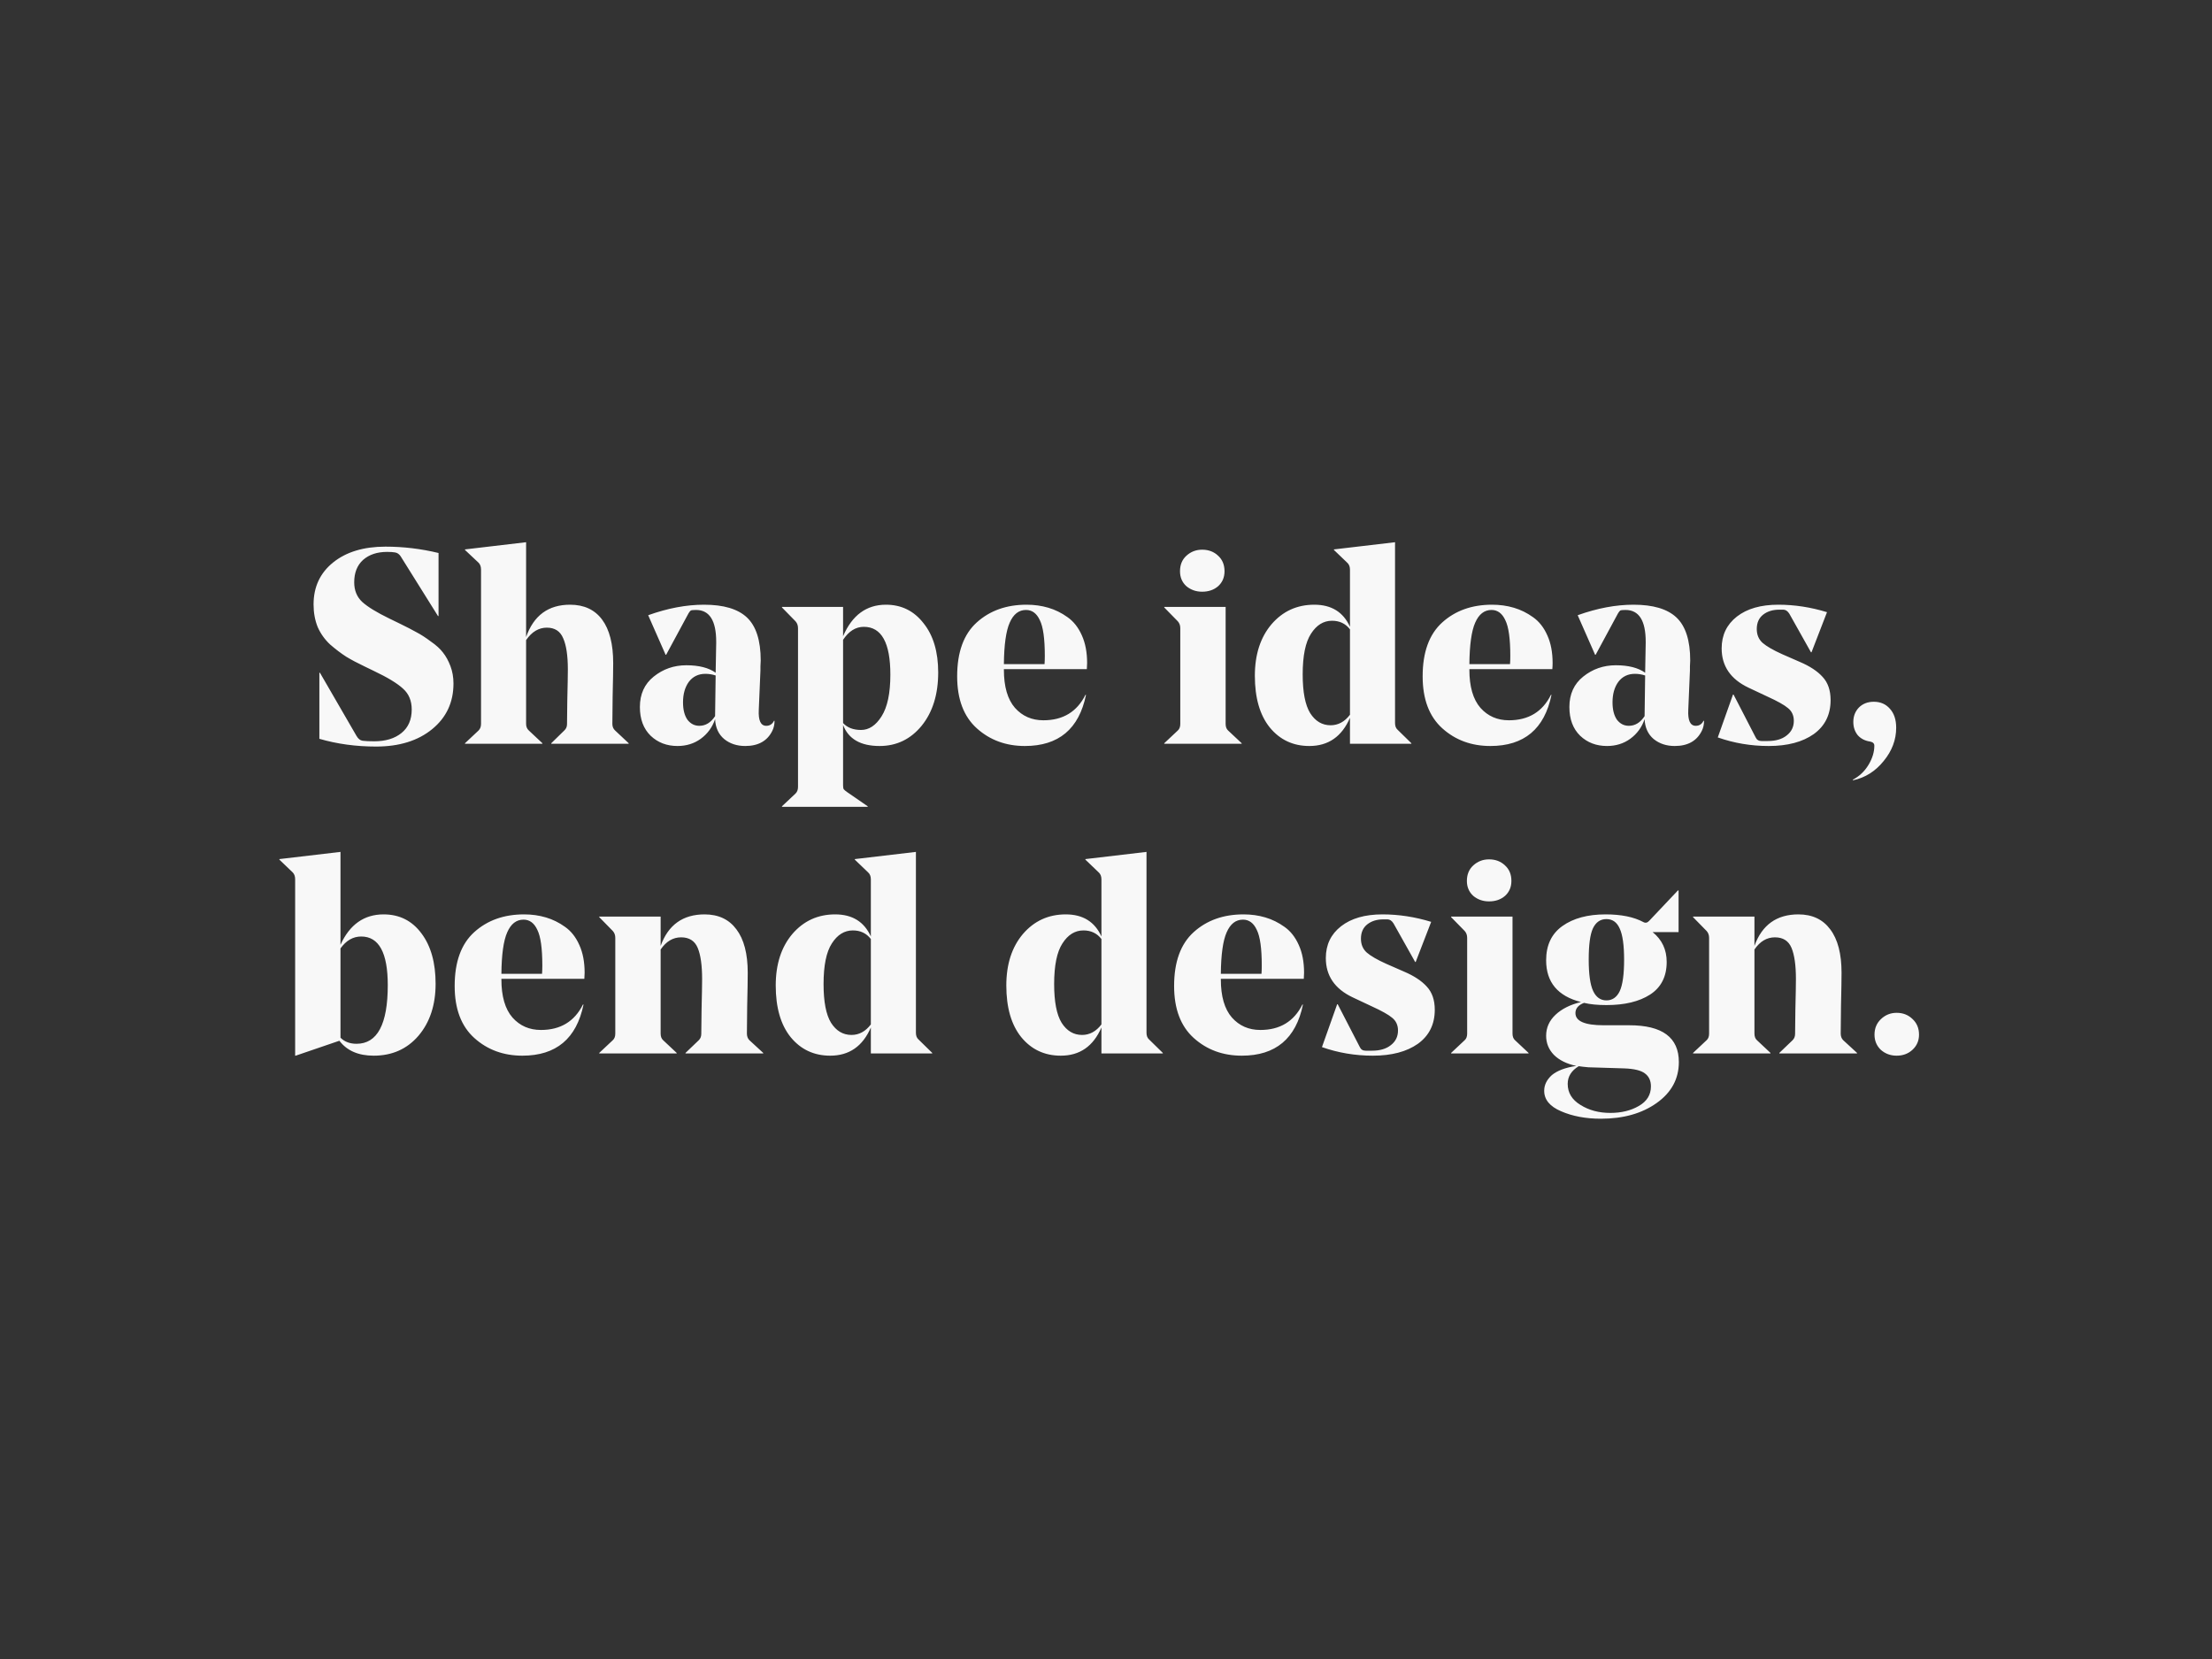 <svg width="1600" height="1200" viewBox="0 0 1600 1200" fill="none" xmlns="http://www.w3.org/2000/svg">
<rect x="0" y="0" width="1600" height="1200" fill="#333333" stroke="none"/>
<path d="M328.011 494.4C328.011 508 322.878 519 312.611 527.4C302.344 535.8 288.811 540 272.011 540C257.478 540 243.811 538.133 231.011 534.4V486.6H231.411L257.811 532.2C259.011 534.333 260.478 535.533 262.211 535.8C264.211 536.067 267.011 536.2 270.611 536.2C278.878 536.2 285.478 534.2 290.411 530.2C295.344 526.2 297.811 520.533 297.811 513.2C297.811 506.933 295.744 501.933 291.611 498.2C287.478 494.333 280.344 490 270.211 485.2L264.011 482.2C258.678 479.667 254.144 477.267 250.411 475C246.678 472.6 242.811 469.667 238.811 466.2C234.944 462.6 231.944 458.4 229.811 453.6C227.811 448.667 226.811 443.2 226.811 437.2C226.811 424.533 231.544 414.4 241.011 406.8C250.478 399.2 263.078 395.4 278.811 395.4C291.744 395.4 304.544 396.933 317.211 400V445.6H316.811L289.811 402.4C288.744 400.8 287.411 399.867 285.811 399.6C284.344 399.333 282.411 399.2 280.011 399.2C272.811 399.2 267.011 401.133 262.611 405C258.344 408.867 256.211 414.267 256.211 421.2C256.211 427.067 258.144 431.8 262.011 435.4C266.011 439 272.544 443 281.611 447.4L289.011 451C294.211 453.533 298.344 455.667 301.411 457.4C304.478 459 307.878 461.2 311.611 464C315.478 466.667 318.411 469.333 320.411 472C322.544 474.667 324.344 477.933 325.811 481.8C327.278 485.667 328.011 489.867 328.011 494.4ZM443.539 479.6C443.539 484.4 443.406 492.4 443.139 503.6C443.006 514.667 442.939 521.333 442.939 523.6C442.939 525.6 443.606 527.2 444.939 528.4L454.739 537.6V538H398.739V537.6L408.139 528.4C409.472 527.2 410.139 525.667 410.139 523.8C410.139 523.4 410.206 517.667 410.339 506.6C410.606 495.4 410.739 487.933 410.739 484.2C410.739 474.2 409.606 466.667 407.339 461.6C405.206 456.533 401.272 454 395.539 454C389.672 454 384.672 457 380.539 463V523.6C380.539 525.6 381.206 527.2 382.539 528.4L392.339 537.6V538H336.339V537.6L346.139 528.4C347.339 527.2 347.939 525.6 347.939 523.6V412C347.939 409.867 347.339 408.2 346.139 407L336.339 397.8V397.4L380.539 392.2V460.8C386.006 445.2 396.606 437.4 412.339 437.4C422.472 437.4 430.206 441 435.539 448.2C440.872 455.4 443.539 465.867 443.539 479.6ZM550.247 477.8C550.247 478.6 550.18 480 550.047 482C550.047 483.867 550.047 484.867 550.047 485L548.847 513.4C548.447 521.133 550.247 525 554.247 525C556.78 525 558.647 523.8 559.847 521.4H560.247C560.247 524.067 559.714 526.467 558.647 528.6C555.047 535.933 548.514 539.6 539.047 539.6C533.047 539.6 527.98 537.933 523.847 534.6C519.714 531.133 517.514 526.333 517.247 520.2C515.247 526.067 511.78 530.8 506.847 534.4C502.047 537.867 496.447 539.6 490.047 539.6C482.314 539.6 475.847 537.133 470.647 532.2C465.447 527.133 462.847 520.2 462.847 511.4C462.847 502.067 466.18 494.733 472.847 489.4C479.647 483.933 487.514 481.2 496.447 481.2C505.514 481.2 512.58 483 517.647 486.6L518.047 465.2V464.2C518.047 448.867 513.18 441.2 503.447 441.2C501.447 441.2 500.18 441.333 499.647 441.6C499.247 441.867 498.714 442.533 498.047 443.6L481.847 473.6H481.447L468.847 445C482.98 439.933 496.447 437.4 509.247 437.4C523.38 437.4 533.714 440.467 540.247 446.6C546.914 452.867 550.247 463.267 550.247 477.8ZM510.247 487.4C505.18 487.4 501.18 489.333 498.247 493.2C495.447 497.067 494.047 502 494.047 508C494.047 513.333 495.114 517.533 497.247 520.6C499.514 523.533 502.38 525 505.847 525C510.38 525 514.18 522.667 517.247 518V517.8L517.647 488.6C515.247 487.8 512.78 487.4 510.247 487.4ZM577.223 569.2V454.4C577.223 452.4 576.623 450.733 575.423 449.4L565.623 439.4V439H609.823V460.2C616.357 445 626.69 437.4 640.823 437.4C652.023 437.4 661.09 441.867 668.023 450.8C675.09 459.6 678.623 471.467 678.623 486.4C678.623 502.267 674.623 515.133 666.623 525C658.623 534.733 648.49 539.6 636.223 539.6C622.49 539.6 613.69 534.533 609.823 524.4V568C609.823 569.333 609.957 570.267 610.223 570.8C610.623 571.333 611.49 572.067 612.823 573L627.623 583.2V583.6H565.623V583.2L575.423 574C576.623 572.8 577.223 571.2 577.223 569.2ZM624.823 453.4C618.957 453.4 613.957 456.533 609.823 462.8V523C612.89 526.333 617.223 528 622.823 528C628.557 528 633.49 524.733 637.623 518.2C641.89 511.533 644.023 501.467 644.023 488C644.023 464.933 637.623 453.4 624.823 453.4ZM786.141 484H726.141V484.4C726.141 496.667 728.807 505.867 734.141 512C739.474 518 746.341 521 754.741 521C768.874 521 779.007 514.867 785.141 502.6H785.541C780.474 527.267 765.741 539.6 741.341 539.6C727.607 539.6 716.007 535.333 706.541 526.8C697.074 518.267 692.341 505.733 692.341 489.2C692.341 471.733 697.074 458.733 706.541 450.2C716.007 441.667 728.007 437.4 742.541 437.4C748.141 437.4 753.407 438.133 758.341 439.6C763.274 441.067 767.874 443.333 772.141 446.4C776.541 449.467 780.007 453.867 782.541 459.6C785.074 465.2 786.341 471.867 786.341 479.6C786.341 480.933 786.274 482.4 786.141 484ZM742.141 441.2C736.941 441.2 733.007 444.267 730.341 450.4C727.674 456.4 726.274 466.4 726.141 480.4H755.541C755.674 478.667 755.741 476.667 755.741 474.4C755.741 462 754.541 453.4 752.141 448.6C749.874 443.667 746.541 441.2 742.141 441.2ZM869.533 428C865.133 428 861.333 426.667 858.133 424C855.066 421.2 853.533 417.6 853.533 413.2C853.533 408.533 855.066 404.8 858.133 402C861.333 399.067 865.133 397.6 869.533 397.6C874.199 397.6 878.066 399.067 881.133 402C884.199 404.8 885.733 408.533 885.733 413.2C885.733 417.6 884.199 421.2 881.133 424C878.066 426.667 874.199 428 869.533 428ZM842.133 439H886.533V523.6C886.533 525.733 887.133 527.333 888.333 528.4L898.133 537.6V538H842.133V537.6L851.933 528.4C853.133 527.333 853.733 525.733 853.733 523.6V454.4C853.733 452.4 853.133 450.733 851.933 449.4L842.133 439.4V439ZM1009.07 392.2V523C1009.07 525.133 1009.67 526.733 1010.87 527.8L1020.87 537.6V538H976.47V519.2C970.604 532.8 960.804 539.6 947.07 539.6C935.337 539.6 925.804 535.133 918.47 526.2C911.27 517.267 907.67 504.8 907.67 488.8C907.67 473.467 911.67 461.067 919.67 451.6C927.804 442.133 938.137 437.4 950.67 437.4C963.07 437.4 971.67 442.733 976.47 453.4V412C976.47 409.867 975.804 408.2 974.47 407L964.87 397.8V397.4L1009.07 392.2ZM962.47 524.6C967.937 524.6 972.604 522.067 976.47 517V455.2C973.27 451.067 968.937 449 963.47 449C957.337 449 952.27 452.133 948.27 458.4C944.27 464.533 942.27 474.333 942.27 487.8C942.27 500.6 944.07 509.933 947.67 515.8C951.404 521.667 956.337 524.6 962.47 524.6ZM1122.84 484H1062.84V484.4C1062.84 496.667 1065.51 505.867 1070.84 512C1076.18 518 1083.04 521 1091.44 521C1105.58 521 1115.71 514.867 1121.84 502.6H1122.24C1117.18 527.267 1102.44 539.6 1078.04 539.6C1064.31 539.6 1052.71 535.333 1043.24 526.8C1033.78 518.267 1029.04 505.733 1029.04 489.2C1029.04 471.733 1033.78 458.733 1043.24 450.2C1052.71 441.667 1064.71 437.4 1079.24 437.4C1084.84 437.4 1090.11 438.133 1095.04 439.6C1099.98 441.067 1104.58 443.333 1108.84 446.4C1113.24 449.467 1116.71 453.867 1119.24 459.6C1121.78 465.2 1123.04 471.867 1123.04 479.6C1123.04 480.933 1122.98 482.4 1122.84 484ZM1078.84 441.2C1073.64 441.2 1069.71 444.267 1067.04 450.4C1064.38 456.4 1062.98 466.4 1062.84 480.4H1092.24C1092.38 478.667 1092.44 476.667 1092.44 474.4C1092.44 462 1091.24 453.4 1088.84 448.6C1086.58 443.667 1083.24 441.2 1078.84 441.2ZM1222.58 477.8C1222.58 478.6 1222.52 480 1222.38 482C1222.38 483.867 1222.38 484.867 1222.38 485L1221.18 513.4C1220.78 521.133 1222.58 525 1226.58 525C1229.12 525 1230.98 523.8 1232.18 521.4H1232.58C1232.58 524.067 1232.05 526.467 1230.98 528.6C1227.38 535.933 1220.85 539.6 1211.38 539.6C1205.38 539.6 1200.32 537.933 1196.18 534.6C1192.05 531.133 1189.85 526.333 1189.58 520.2C1187.58 526.067 1184.12 530.8 1179.18 534.4C1174.38 537.867 1168.78 539.6 1162.38 539.6C1154.65 539.6 1148.18 537.133 1142.98 532.2C1137.78 527.133 1135.18 520.2 1135.18 511.4C1135.18 502.067 1138.52 494.733 1145.18 489.4C1151.98 483.933 1159.85 481.2 1168.78 481.2C1177.85 481.2 1184.92 483 1189.98 486.6L1190.38 465.2V464.2C1190.38 448.867 1185.52 441.2 1175.78 441.2C1173.78 441.2 1172.52 441.333 1171.98 441.6C1171.58 441.867 1171.05 442.533 1170.38 443.6L1154.18 473.6H1153.78L1141.18 445C1155.32 439.933 1168.78 437.4 1181.58 437.4C1195.72 437.4 1206.05 440.467 1212.58 446.6C1219.25 452.867 1222.58 463.267 1222.58 477.8ZM1182.58 487.4C1177.52 487.4 1173.52 489.333 1170.58 493.2C1167.78 497.067 1166.38 502 1166.38 508C1166.38 513.333 1167.45 517.533 1169.58 520.6C1171.85 523.533 1174.72 525 1178.18 525C1182.72 525 1186.52 522.667 1189.58 518V517.8L1189.98 488.6C1187.58 487.8 1185.12 487.4 1182.58 487.4ZM1297.52 521.4C1297.52 517.533 1296.12 514.467 1293.32 512.2C1290.66 509.933 1285.66 507.133 1278.32 503.8L1264.72 497.4C1251.79 491.267 1245.32 481.8 1245.32 469C1245.32 459.4 1248.99 451.733 1256.32 446C1263.66 440.267 1273.66 437.4 1286.32 437.4C1298.06 437.4 1309.79 439.2 1321.52 442.8L1310.32 471.8H1309.92L1294.32 444C1293.12 442 1291.59 441 1289.72 441H1286.92C1282.26 441 1278.39 442.2 1275.32 444.6C1272.26 447 1270.72 450.467 1270.72 455C1270.72 459.133 1272.12 462.467 1274.92 465C1277.86 467.533 1282.59 470.267 1289.12 473.2L1301.92 478.8C1309.12 481.867 1314.59 485.467 1318.32 489.6C1322.19 493.733 1324.12 499.333 1324.12 506.4C1324.12 516.933 1320.06 525.133 1311.92 531C1303.79 536.733 1292.92 539.6 1279.32 539.6C1266.52 539.6 1254.26 537.533 1242.52 533.4L1253.52 502.4H1253.92L1269.92 533.4C1270.72 535.133 1272.12 536 1274.12 536H1278.72C1284.46 536 1288.99 534.667 1292.32 532C1295.79 529.333 1297.52 525.8 1297.52 521.4ZM1340.36 564.4L1340.16 564C1344.96 561.467 1348.76 557.867 1351.56 553.2C1354.36 548.533 1355.76 543.933 1355.76 539.4C1355.76 537.8 1354.76 536.8 1352.76 536.4C1349.02 535.867 1346.02 534.333 1343.76 531.8C1341.62 529.133 1340.56 525.933 1340.56 522.2C1340.56 518.067 1341.89 514.6 1344.56 511.8C1347.36 509 1350.96 507.6 1355.36 507.6C1360.16 507.6 1364.02 509.267 1366.96 512.6C1370.02 515.933 1371.56 520.533 1371.56 526.4C1371.56 535.067 1368.56 543.067 1362.56 550.4C1356.56 557.867 1349.16 562.533 1340.36 564.4ZM246.284 616.2V683.4C252.95 668.733 263.35 661.4 277.484 661.4C288.95 661.4 298.084 666 304.884 675.2C311.684 684.267 315.084 696.4 315.084 711.6C315.084 726.933 310.95 739.467 302.684 749.2C294.417 758.8 283.617 763.6 270.284 763.6C259.217 763.6 250.95 760 245.484 752.8L213.884 763.6H213.484V636C213.484 633.867 212.884 632.2 211.684 631L202.084 621.8V621.4L246.284 616.2ZM261.284 677.4C255.417 677.4 250.417 680.267 246.284 686V750.6C249.217 753.533 253.084 755 257.884 755C272.95 755 280.484 740.867 280.484 712.6C280.484 689.133 274.084 677.4 261.284 677.4ZM422.676 708H362.676V708.4C362.676 720.667 365.342 729.867 370.676 736C376.009 742 382.876 745 391.276 745C405.409 745 415.542 738.867 421.676 726.6H422.076C417.009 751.267 402.276 763.6 377.876 763.6C364.142 763.6 352.542 759.333 343.076 750.8C333.609 742.267 328.876 729.733 328.876 713.2C328.876 695.733 333.609 682.733 343.076 674.2C352.542 665.667 364.542 661.4 379.076 661.4C384.676 661.4 389.942 662.133 394.876 663.6C399.809 665.067 404.409 667.333 408.676 670.4C413.076 673.467 416.542 677.867 419.076 683.6C421.609 689.2 422.876 695.867 422.876 703.6C422.876 704.933 422.809 706.4 422.676 708ZM378.676 665.2C373.476 665.2 369.542 668.267 366.876 674.4C364.209 680.4 362.809 690.4 362.676 704.4H392.076C392.209 702.667 392.276 700.667 392.276 698.4C392.276 686 391.076 677.4 388.676 672.6C386.409 667.667 383.076 665.2 378.676 665.2ZM540.857 703.6C540.857 708.4 540.724 716.4 540.457 727.6C540.324 738.667 540.257 745.333 540.257 747.6C540.257 749.6 540.857 751.2 542.057 752.4L552.057 761.6V762H495.857V761.6L505.457 752.4C506.657 751.2 507.257 749.667 507.257 747.8C507.257 747.4 507.324 741.667 507.457 730.6C507.724 719.4 507.857 711.933 507.857 708.2C507.857 698.2 506.79 690.667 504.657 685.6C502.524 680.533 498.524 678 492.657 678C486.79 678 481.857 680.933 477.857 686.8V747.6C477.857 749.733 478.457 751.333 479.657 752.4L489.457 761.6V762H433.457V761.6L443.257 752.4C444.457 751.333 445.057 749.733 445.057 747.6V678.4C445.057 676.4 444.457 674.733 443.257 673.4L433.457 663.4V663H477.857V684.2C483.324 669 493.924 661.4 509.657 661.4C519.657 661.4 527.324 665 532.657 672.2C538.124 679.4 540.857 689.867 540.857 703.6ZM662.504 616.2V747C662.504 749.133 663.104 750.733 664.304 751.8L674.304 761.6V762H629.904V743.2C624.037 756.8 614.237 763.6 600.504 763.6C588.771 763.6 579.237 759.133 571.904 750.2C564.704 741.267 561.104 728.8 561.104 712.8C561.104 697.467 565.104 685.067 573.104 675.6C581.237 666.133 591.571 661.4 604.104 661.4C616.504 661.4 625.104 666.733 629.904 677.4V636C629.904 633.867 629.237 632.2 627.904 631L618.304 621.8V621.4L662.504 616.2ZM615.904 748.6C621.371 748.6 626.037 746.067 629.904 741V679.2C626.704 675.067 622.371 673 616.904 673C610.771 673 605.704 676.133 601.704 682.4C597.704 688.533 595.704 698.333 595.704 711.8C595.704 724.6 597.504 733.933 601.104 739.8C604.837 745.667 609.771 748.6 615.904 748.6ZM829.293 616.2V747C829.293 749.133 829.893 750.733 831.093 751.8L841.093 761.6V762H796.693V743.2C790.826 756.8 781.026 763.6 767.293 763.6C755.56 763.6 746.026 759.133 738.693 750.2C731.493 741.267 727.893 728.8 727.893 712.8C727.893 697.467 731.893 685.067 739.893 675.6C748.026 666.133 758.36 661.4 770.893 661.4C783.293 661.4 791.893 666.733 796.693 677.4V636C796.693 633.867 796.026 632.2 794.693 631L785.093 621.8V621.4L829.293 616.2ZM782.693 748.6C788.16 748.6 792.826 746.067 796.693 741V679.2C793.493 675.067 789.16 673 783.693 673C777.56 673 772.493 676.133 768.493 682.4C764.493 688.533 762.493 698.333 762.493 711.8C762.493 724.6 764.293 733.933 767.893 739.8C771.626 745.667 776.56 748.6 782.693 748.6ZM943.066 708H883.066V708.4C883.066 720.667 885.733 729.867 891.066 736C896.4 742 903.266 745 911.666 745C925.8 745 935.933 738.867 942.066 726.6H942.466C937.4 751.267 922.666 763.6 898.266 763.6C884.533 763.6 872.933 759.333 863.466 750.8C854 742.267 849.266 729.733 849.266 713.2C849.266 695.733 854 682.733 863.466 674.2C872.933 665.667 884.933 661.4 899.466 661.4C905.066 661.4 910.333 662.133 915.266 663.6C920.2 665.067 924.8 667.333 929.066 670.4C933.466 673.467 936.933 677.867 939.466 683.6C942 689.2 943.266 695.867 943.266 703.6C943.266 704.933 943.2 706.4 943.066 708ZM899.066 665.2C893.866 665.2 889.933 668.267 887.266 674.4C884.6 680.4 883.2 690.4 883.066 704.4H912.466C912.6 702.667 912.666 700.667 912.666 698.4C912.666 686 911.466 677.4 909.066 672.6C906.8 667.667 903.466 665.2 899.066 665.2ZM1011.21 745.4C1011.21 741.533 1009.81 738.467 1007.01 736.2C1004.34 733.933 999.339 731.133 992.005 727.8L978.405 721.4C965.472 715.267 959.005 705.8 959.005 693C959.005 683.4 962.672 675.733 970.005 670C977.339 664.267 987.339 661.4 1000.01 661.4C1011.74 661.4 1023.47 663.2 1035.21 666.8L1024.01 695.8H1023.61L1008.01 668C1006.81 666 1005.27 665 1003.41 665H1000.61C995.939 665 992.072 666.2 989.005 668.6C985.939 671 984.405 674.467 984.405 679C984.405 683.133 985.805 686.467 988.605 689C991.539 691.533 996.272 694.267 1002.81 697.2L1015.61 702.8C1022.81 705.867 1028.27 709.467 1032.01 713.6C1035.87 717.733 1037.81 723.333 1037.81 730.4C1037.81 740.933 1033.74 749.133 1025.61 755C1017.47 760.733 1006.61 763.6 993.005 763.6C980.205 763.6 967.939 761.533 956.205 757.4L967.205 726.4H967.605L983.605 757.4C984.405 759.133 985.805 760 987.805 760H992.405C998.139 760 1002.67 758.667 1006.01 756C1009.47 753.333 1011.21 749.8 1011.21 745.4ZM1077.04 652C1072.64 652 1068.84 650.667 1065.64 648C1062.58 645.2 1061.04 641.6 1061.04 637.2C1061.04 632.533 1062.58 628.8 1065.64 626C1068.84 623.067 1072.64 621.6 1077.04 621.6C1081.71 621.6 1085.58 623.067 1088.64 626C1091.71 628.8 1093.24 632.533 1093.24 637.2C1093.24 641.6 1091.71 645.2 1088.64 648C1085.58 650.667 1081.71 652 1077.04 652ZM1049.64 663H1094.04V747.6C1094.04 749.733 1094.64 751.333 1095.84 752.4L1105.64 761.6V762H1049.64V761.6L1059.44 752.4C1060.64 751.333 1061.24 749.733 1061.24 747.6V678.4C1061.24 676.4 1060.64 674.733 1059.44 673.4L1049.64 663.4V663ZM1118.36 694.6C1118.36 683.667 1122.29 675.4 1130.16 669.8C1138.03 664.2 1148.43 661.4 1161.36 661.4C1172.69 661.4 1181.83 663.267 1188.76 667C1190.23 667.8 1191.63 667.467 1192.96 666L1213.76 644L1214.16 644.2V674.2H1195.36C1202.16 679.667 1205.56 686.867 1205.56 695.8C1205.56 706.333 1201.56 714.2 1193.56 719.4C1185.69 724.467 1175.16 727 1161.96 727C1155.56 727 1150.16 726.467 1145.76 725.4C1141.63 727 1139.56 729.467 1139.56 732.8C1139.56 738.667 1146.36 741.6 1159.96 741.6H1178.56C1202.43 741.6 1214.36 750.467 1214.36 768.2C1214.36 780.333 1209.03 790.2 1198.36 797.8C1187.69 805.4 1174.23 809.2 1157.96 809.2C1147.03 809.2 1137.43 807.4 1129.16 803.8C1121.03 800.333 1116.96 795.4 1116.96 789C1116.96 784.733 1118.83 780.933 1122.56 777.6C1126.43 774.4 1132.29 772.2 1140.16 771C1133.23 769.533 1127.83 766.867 1123.96 763C1120.23 759.133 1118.36 754.533 1118.36 749.2C1118.36 743.333 1120.63 738.267 1125.16 734C1129.69 729.733 1135.83 726.667 1143.56 724.8C1126.76 720.533 1118.36 710.467 1118.36 694.6ZM1148.96 772C1145.89 771.733 1143.56 771.467 1141.96 771.2C1136.63 774.4 1133.96 778.667 1133.96 784C1133.96 790.4 1137.03 795.467 1143.16 799.2C1149.29 803.067 1156.49 805 1164.76 805C1172.76 805 1179.63 803.333 1185.36 800C1191.23 796.667 1194.16 791.933 1194.16 785.8C1194.16 781.667 1192.69 778.533 1189.76 776.4C1186.96 774.267 1182.03 773.067 1174.96 772.8L1148.96 772ZM1149.16 694C1149.16 704.667 1150.23 712.267 1152.36 716.8C1154.49 721.333 1157.69 723.6 1161.96 723.6C1166.23 723.6 1169.43 721.4 1171.56 717C1173.69 712.467 1174.76 704.867 1174.76 694.2C1174.76 683.667 1173.69 676.133 1171.56 671.6C1169.56 667.067 1166.36 664.8 1161.96 664.8C1157.56 664.8 1154.29 667.067 1152.16 671.6C1150.16 676 1149.16 683.467 1149.16 694ZM1332.04 703.6C1332.04 708.4 1331.9 716.4 1331.64 727.6C1331.5 738.667 1331.44 745.333 1331.44 747.6C1331.44 749.6 1332.04 751.2 1333.24 752.4L1343.24 761.6V762H1287.04V761.6L1296.64 752.4C1297.84 751.2 1298.44 749.667 1298.44 747.8C1298.44 747.4 1298.5 741.667 1298.64 730.6C1298.9 719.4 1299.04 711.933 1299.04 708.2C1299.04 698.2 1297.97 690.667 1295.84 685.6C1293.7 680.533 1289.7 678 1283.84 678C1277.97 678 1273.04 680.933 1269.04 686.8V747.6C1269.04 749.733 1269.64 751.333 1270.84 752.4L1280.64 761.6V762H1224.64V761.6L1234.44 752.4C1235.64 751.333 1236.24 749.733 1236.24 747.6V678.4C1236.24 676.4 1235.64 674.733 1234.44 673.4L1224.64 663.4V663H1269.04V684.2C1274.5 669 1285.1 661.4 1300.84 661.4C1310.84 661.4 1318.5 665 1323.84 672.2C1329.3 679.4 1332.04 689.867 1332.04 703.6ZM1355.88 748.4C1355.88 743.867 1357.42 740.133 1360.48 737.2C1363.68 734.133 1367.48 732.6 1371.88 732.6C1376.42 732.6 1380.22 734.067 1383.28 737C1386.48 739.933 1388.08 743.733 1388.08 748.4C1388.08 752.8 1386.48 756.467 1383.28 759.4C1380.22 762.2 1376.42 763.6 1371.88 763.6C1367.48 763.6 1363.68 762.2 1360.48 759.4C1357.42 756.467 1355.88 752.8 1355.88 748.4Z" fill="#F8F8F8"/>
</svg>
